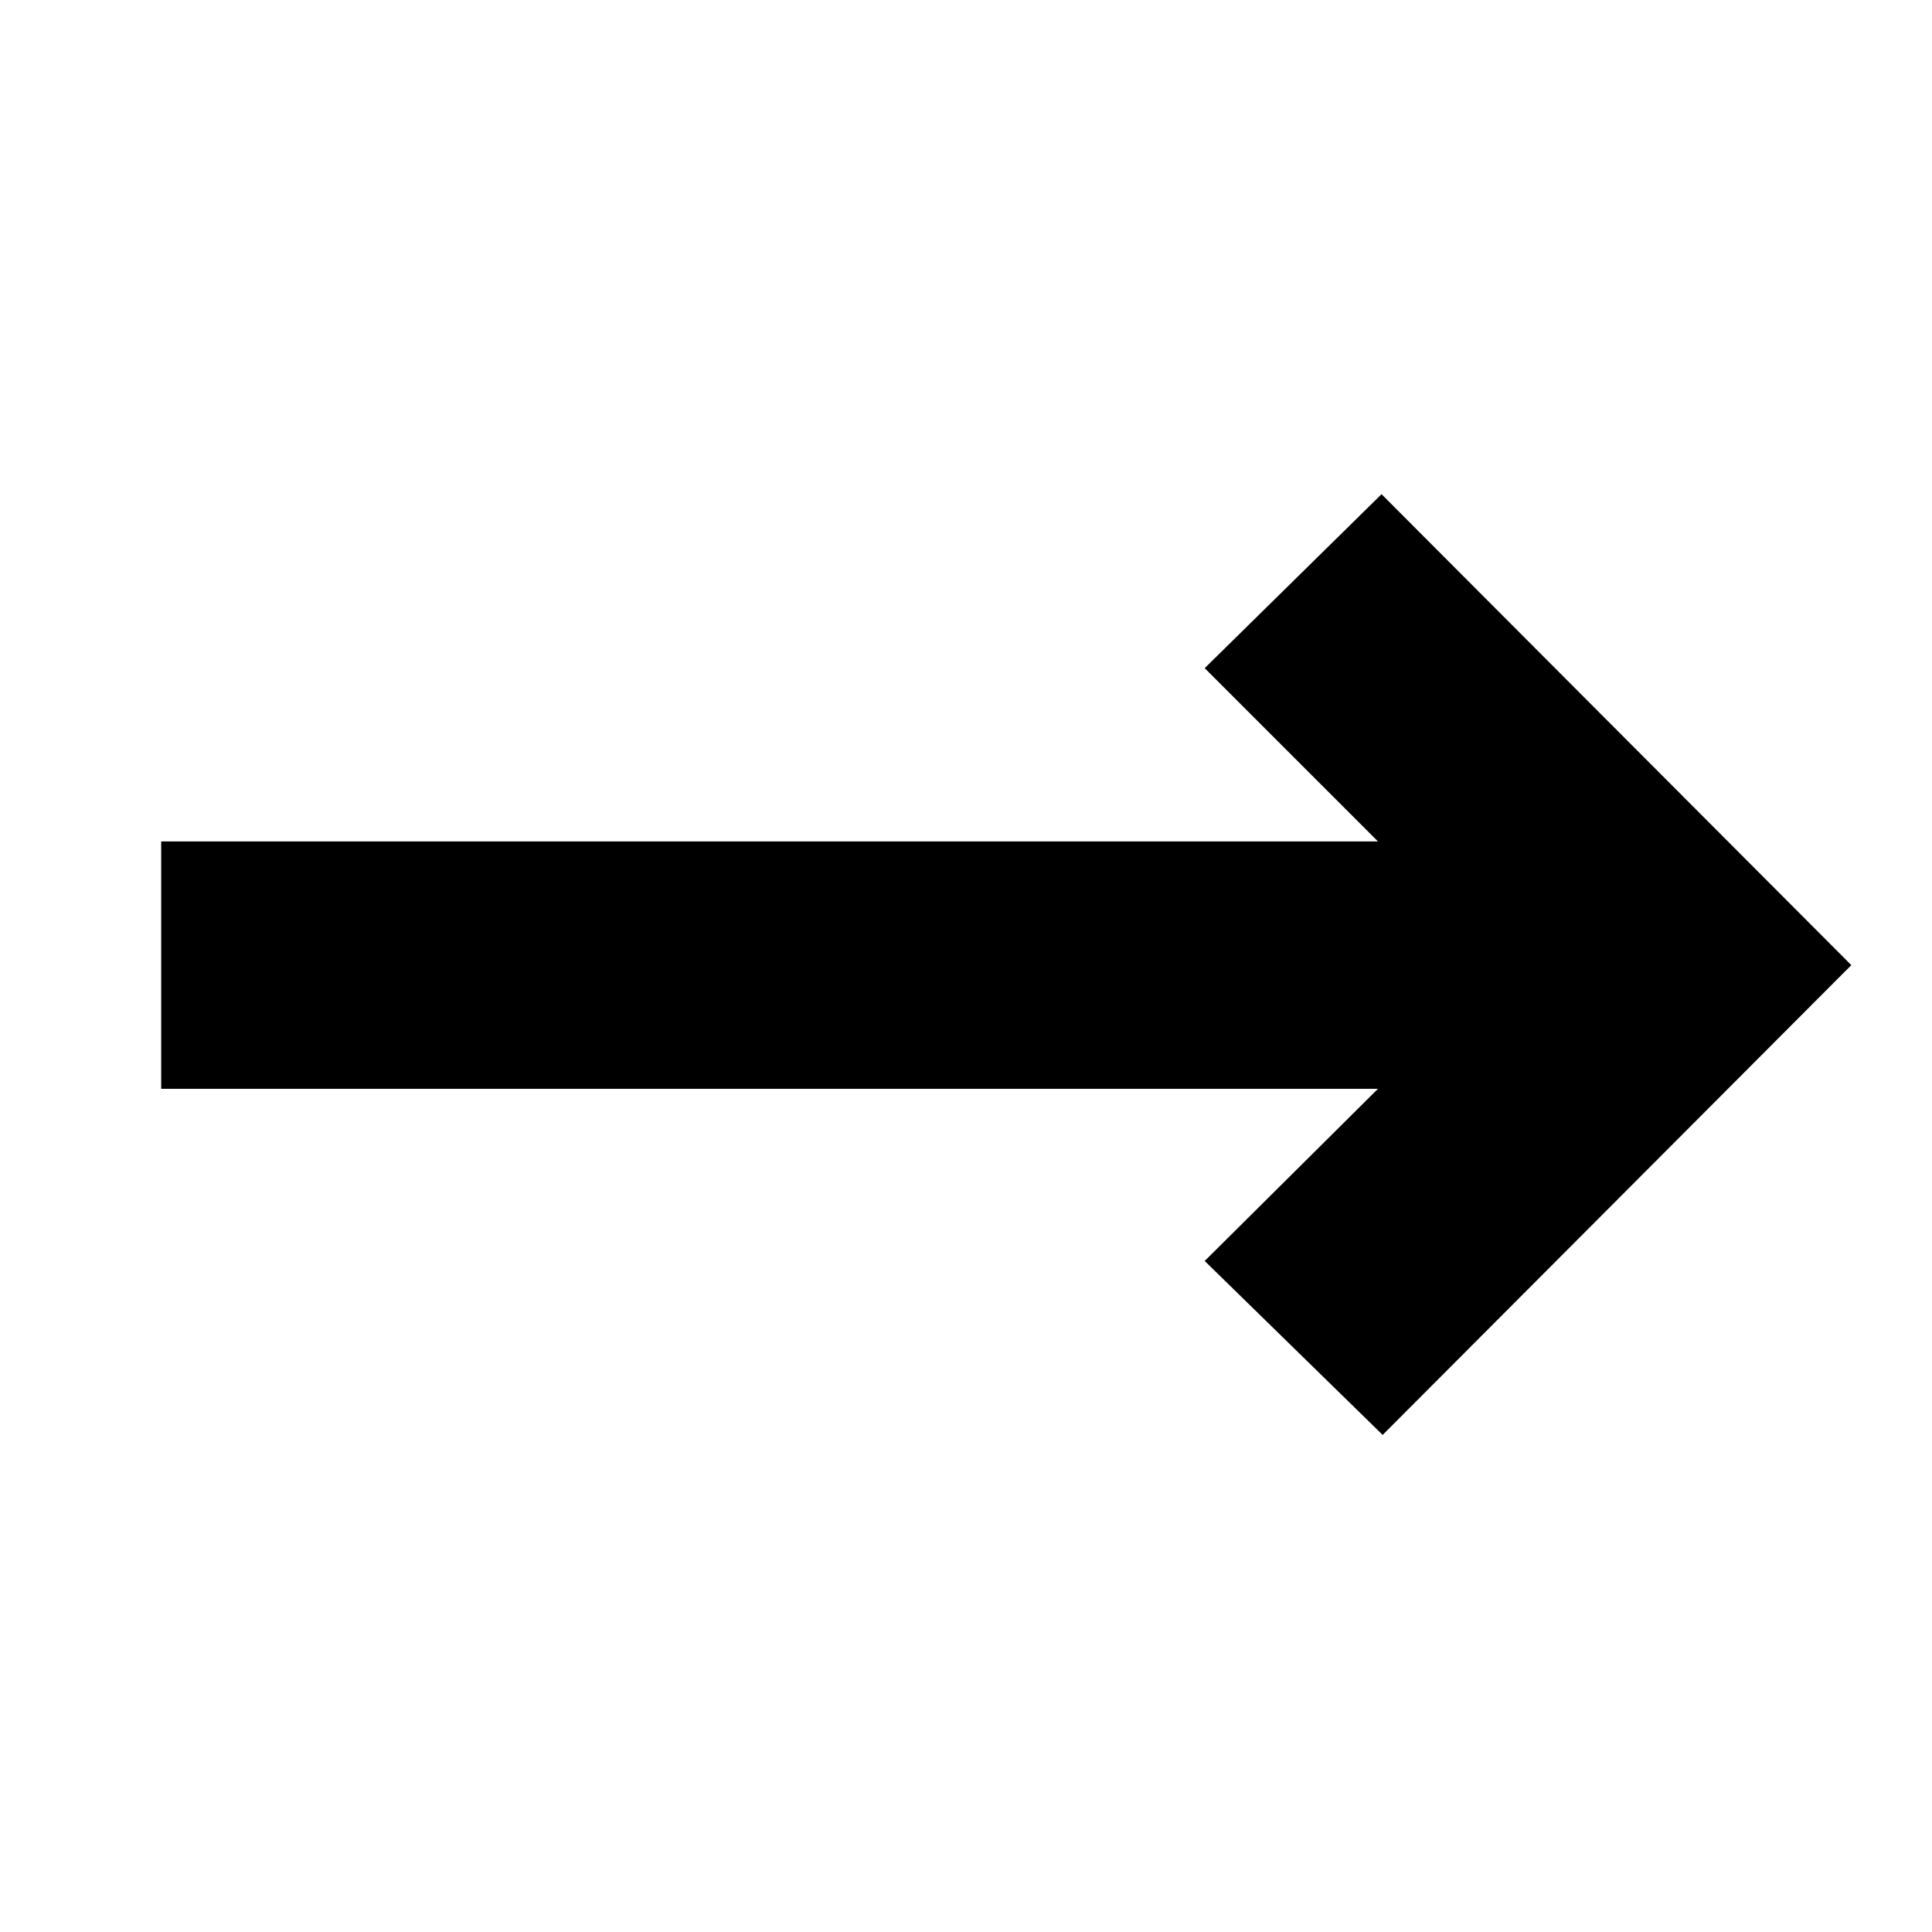 <svg xmlns="http://www.w3.org/2000/svg" height="24" viewBox="0 -960 960 960" width="24"><path d="m687.04-247-88.43-86.43 86.08-85.53H80.09v-122.95h604.6L598.61-628l87.87-86.44 233.43 234.01L687.04-247Z"/></svg>